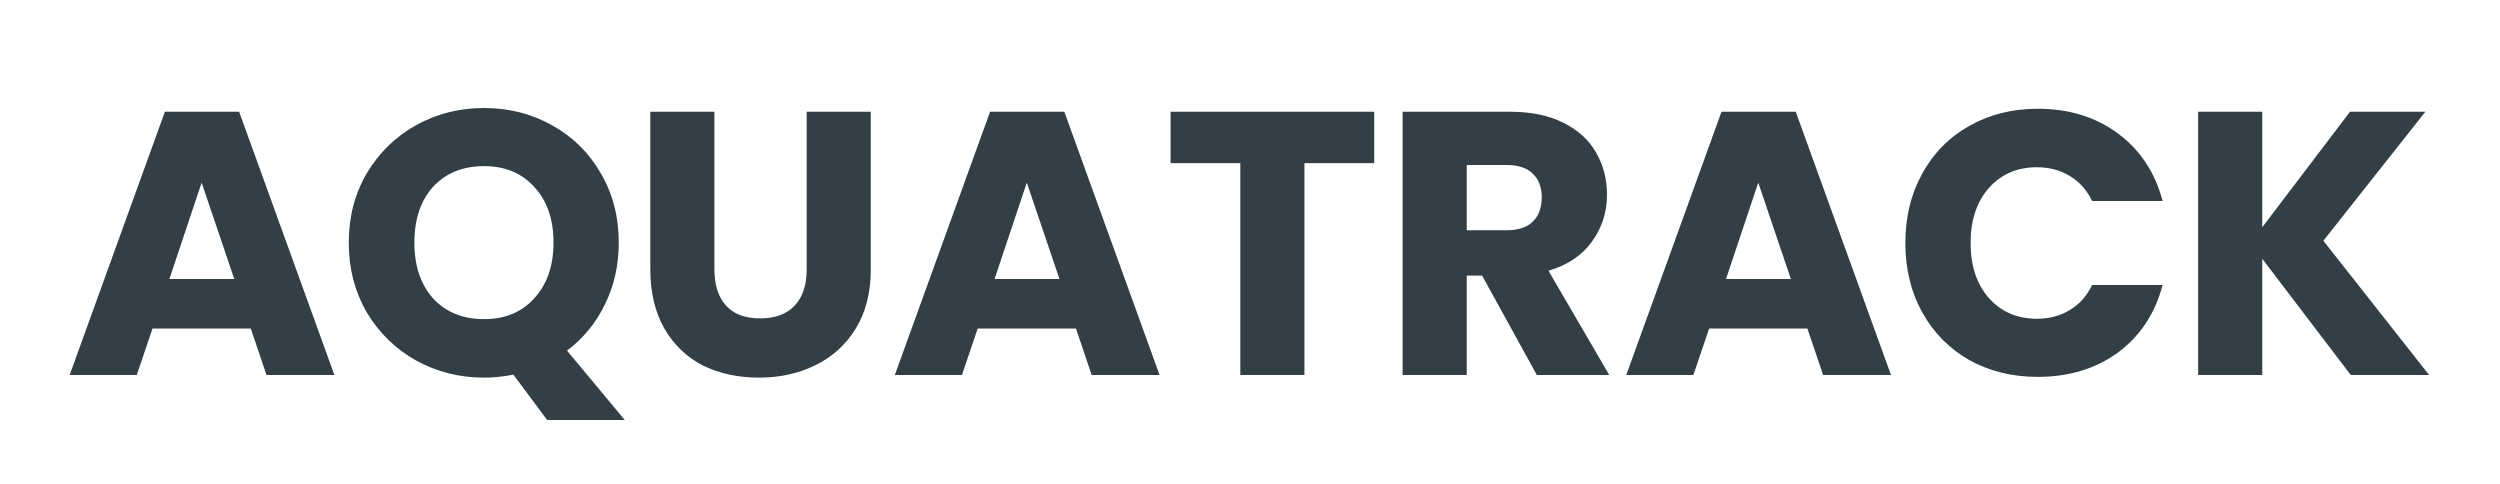 <svg width="160" height="31" viewBox="0 0 160 31" fill="none" xmlns="http://www.w3.org/2000/svg">
<g filter="url(#filter0_d_54_214)">
<path d="M16.049 17.024H9.761L8.753 20H4.457L10.553 3.152H15.305L21.401 20H17.057L16.049 17.024ZM14.993 13.856L12.905 7.688L10.841 13.856H14.993ZM35.017 22.88L32.857 19.976C32.217 20.104 31.593 20.168 30.985 20.168C29.401 20.168 27.945 19.8 26.617 19.064C25.305 18.328 24.257 17.304 23.473 15.992C22.705 14.664 22.321 13.176 22.321 11.528C22.321 9.88 22.705 8.4 23.473 7.088C24.257 5.776 25.305 4.752 26.617 4.016C27.945 3.28 29.401 2.912 30.985 2.912C32.569 2.912 34.017 3.28 35.329 4.016C36.657 4.752 37.697 5.776 38.449 7.088C39.217 8.4 39.601 9.88 39.601 11.528C39.601 12.968 39.305 14.288 38.713 15.488C38.137 16.672 37.329 17.656 36.289 18.44L39.985 22.88H35.017ZM26.521 11.528C26.521 13.016 26.921 14.208 27.721 15.104C28.537 15.984 29.625 16.424 30.985 16.424C32.329 16.424 33.401 15.976 34.201 15.08C35.017 14.184 35.425 13 35.425 11.528C35.425 10.04 35.017 8.856 34.201 7.976C33.401 7.08 32.329 6.632 30.985 6.632C29.625 6.632 28.537 7.072 27.721 7.952C26.921 8.832 26.521 10.024 26.521 11.528ZM45.723 3.152V13.232C45.723 14.24 45.971 15.016 46.467 15.56C46.963 16.104 47.691 16.376 48.651 16.376C49.611 16.376 50.347 16.104 50.859 15.56C51.371 15.016 51.627 14.24 51.627 13.232V3.152H55.731V13.208C55.731 14.712 55.411 15.984 54.771 17.024C54.131 18.064 53.267 18.848 52.179 19.376C51.107 19.904 49.907 20.168 48.579 20.168C47.251 20.168 46.059 19.912 45.003 19.4C43.963 18.872 43.139 18.088 42.531 17.048C41.923 15.992 41.619 14.712 41.619 13.208V3.152H45.723ZM68.861 17.024H62.572L61.565 20H57.269L63.364 3.152H68.117L74.213 20H69.868L68.861 17.024ZM67.805 13.856L65.716 7.688L63.653 13.856H67.805ZM87.948 3.152V6.44H83.484V20H79.38V6.44H74.916V3.152H87.948ZM98.359 20L94.856 13.64H93.871V20H89.767V3.152H96.656C97.984 3.152 99.112 3.384 100.04 3.848C100.984 4.312 101.688 4.952 102.152 5.768C102.616 6.568 102.848 7.464 102.848 8.456C102.848 9.576 102.528 10.576 101.888 11.456C101.264 12.336 100.336 12.96 99.103 13.328L102.992 20H98.359ZM93.871 10.736H96.415C97.168 10.736 97.728 10.552 98.096 10.184C98.48 9.816 98.671 9.296 98.671 8.624C98.671 7.984 98.48 7.48 98.096 7.112C97.728 6.744 97.168 6.56 96.415 6.56H93.871V10.736ZM115.672 17.024H109.384L108.376 20H104.08L110.176 3.152H114.928L121.024 20H116.68L115.672 17.024ZM114.616 13.856L112.528 7.688L110.464 13.856H114.616ZM121.943 11.552C121.943 9.888 122.303 8.408 123.023 7.112C123.743 5.8 124.743 4.784 126.023 4.064C127.319 3.328 128.783 2.96 130.415 2.96C132.415 2.96 134.127 3.488 135.551 4.544C136.975 5.6 137.927 7.04 138.407 8.864H133.895C133.559 8.16 133.079 7.624 132.455 7.256C131.847 6.888 131.151 6.704 130.367 6.704C129.103 6.704 128.079 7.144 127.295 8.024C126.511 8.904 126.119 10.08 126.119 11.552C126.119 13.024 126.511 14.2 127.295 15.08C128.079 15.96 129.103 16.4 130.367 16.4C131.151 16.4 131.847 16.216 132.455 15.848C133.079 15.48 133.559 14.944 133.895 14.24H138.407C137.927 16.064 136.975 17.504 135.551 18.56C134.127 19.6 132.415 20.12 130.415 20.12C128.783 20.12 127.319 19.76 126.023 19.04C124.743 18.304 123.743 17.288 123.023 15.992C122.303 14.696 121.943 13.216 121.943 11.552ZM150.448 20L144.784 12.56V20H140.68V3.152H144.784V10.544L150.4 3.152H155.224L148.696 11.408L155.464 20H150.448Z" fill="#323F47"/>
</g>
<defs>
<filter id="filter0_d_54_214" x="-1" y="0" width="163" height="32" filterUnits="userSpaceOnUse" color-interpolation-filters="sRGB">
<feFlood flood-opacity="0" result="BackgroundImageFix"/>
<feColorMatrix in="SourceAlpha" type="matrix" values="0 0 0 0 0 0 0 0 0 0 0 0 0 0 0 0 0 0 127 0" result="hardAlpha"/>
<feOffset dy="4"/>
<feGaussianBlur stdDeviation="2"/>
<feComposite in2="hardAlpha" operator="out"/>
<feColorMatrix type="matrix" values="0 0 0 0 0 0 0 0 0 0 0 0 0 0 0 0 0 0 0.25 0"/>
<feBlend mode="normal" in2="BackgroundImageFix" result="effect1_dropShadow_54_214"/>
<feBlend mode="normal" in="SourceGraphic" in2="effect1_dropShadow_54_214" result="shape"/>
</filter>
</defs>
</svg>